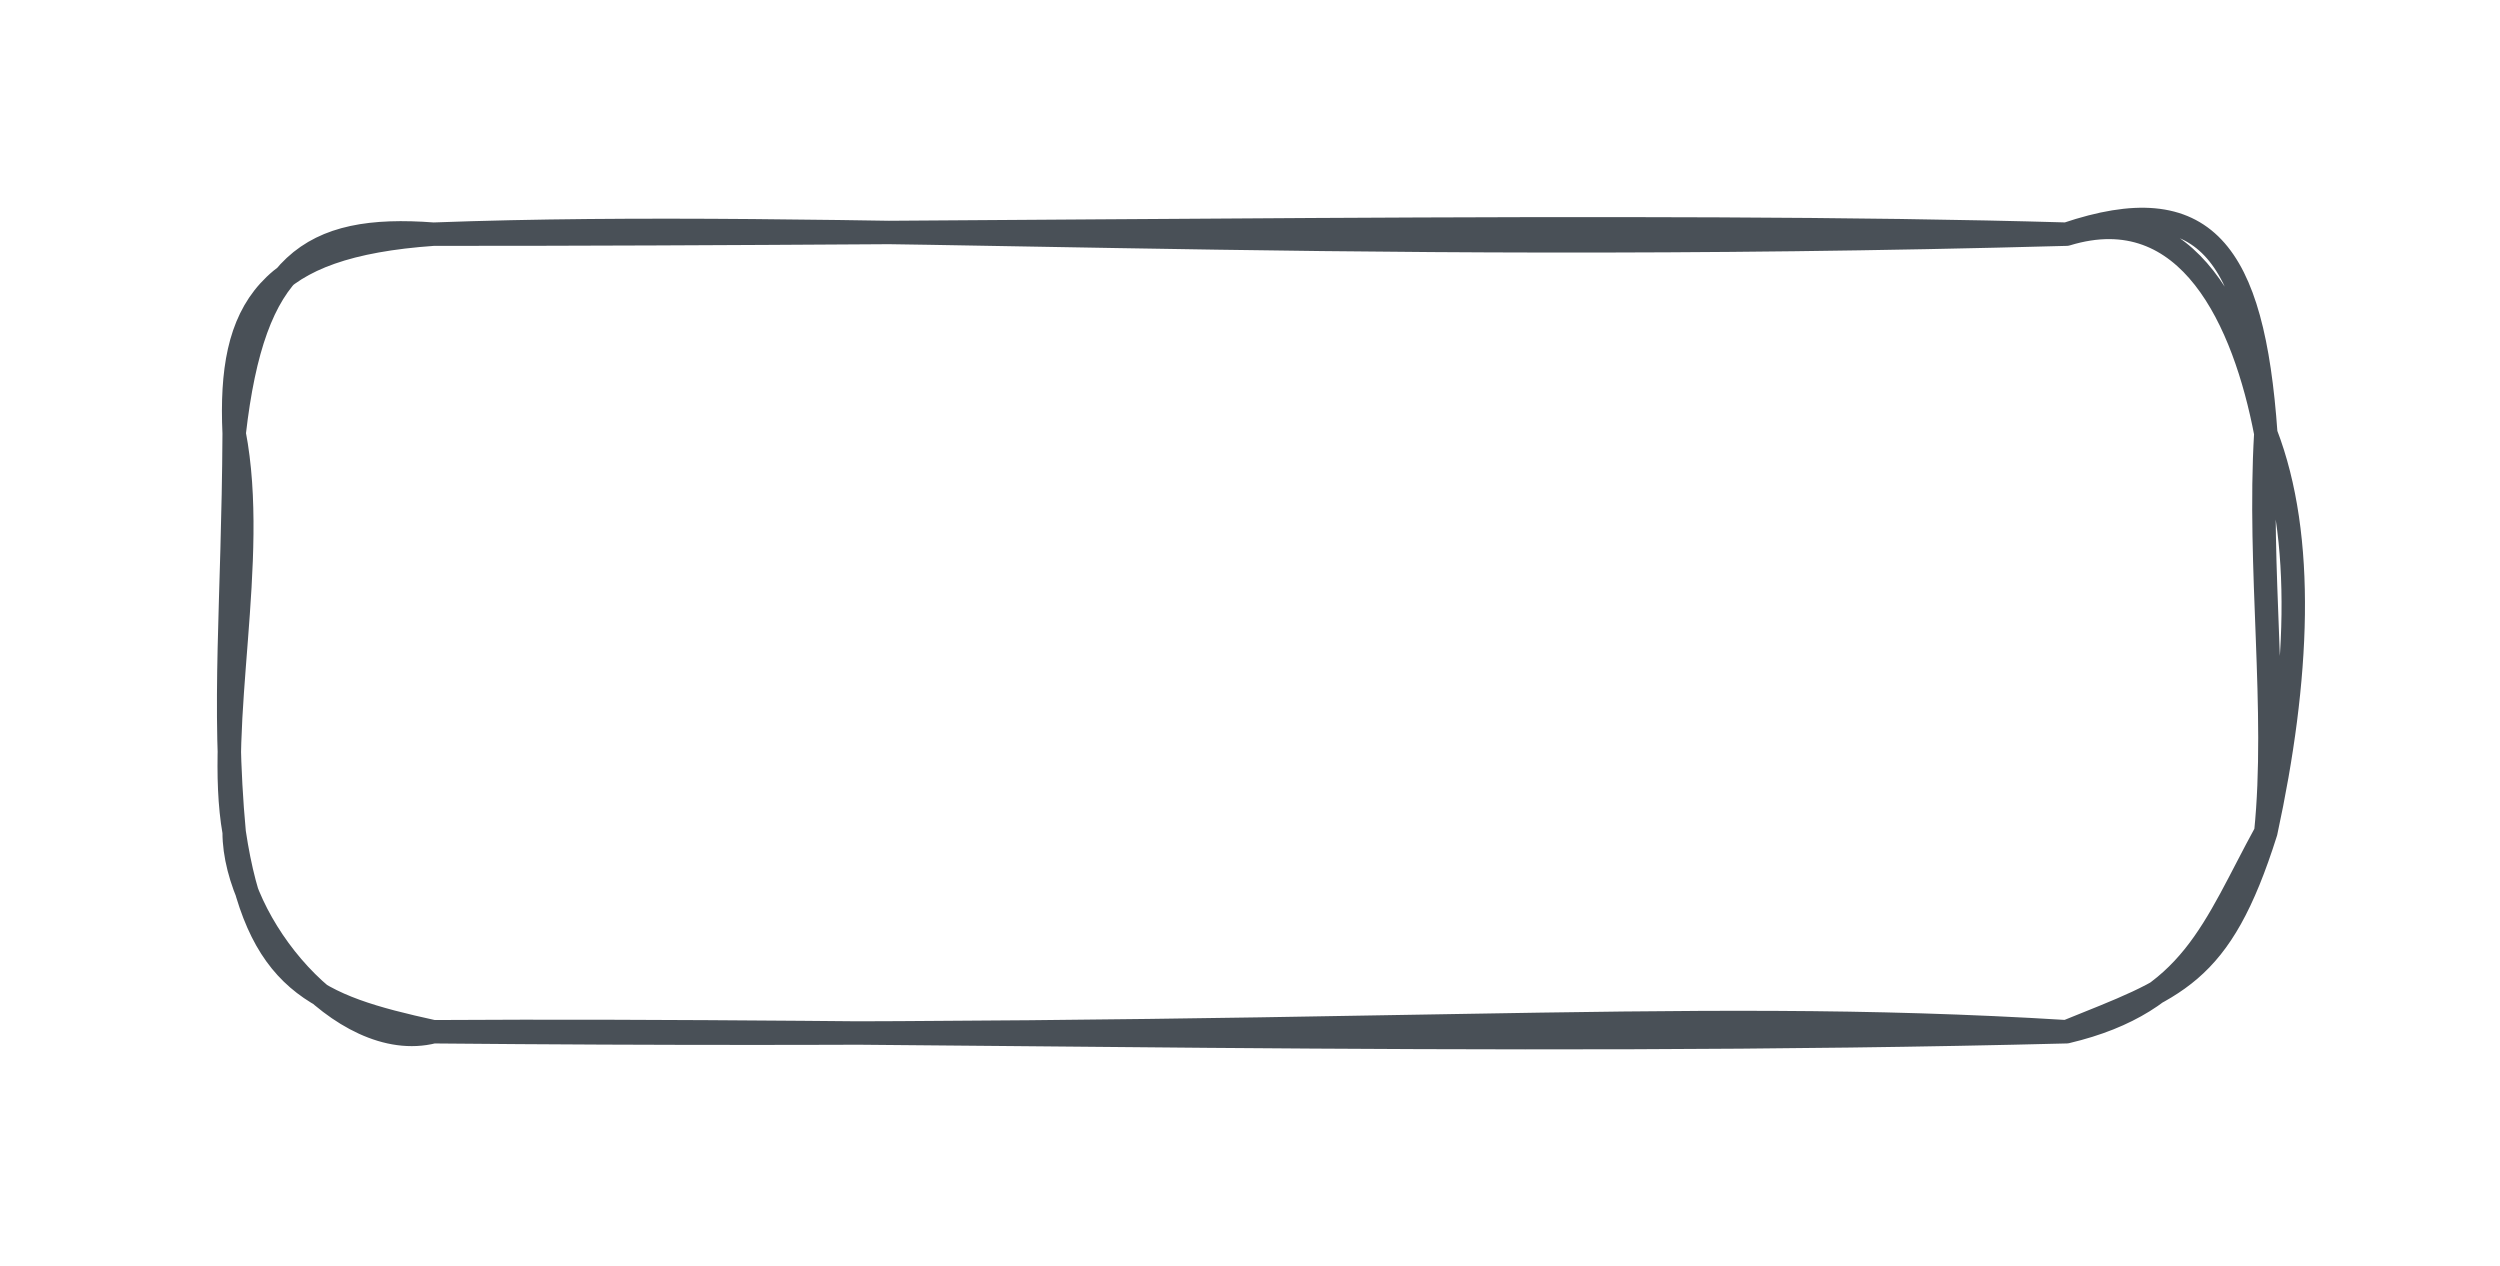 <svg version="1.1" xmlns="http://www.w3.org/2000/svg" viewBox="0 0 106.761 54.056" width="106.761" height="54.056">
  <!-- svg-source:excalidraw -->
  
  <defs>
    <style class="style-fonts">
      @font-face {
        font-family: "Virgil";
        src: url("https://excalidraw.com/Virgil.woff2");
      }
      @font-face {
        font-family: "Cascadia";
        src: url("https://excalidraw.com/Cascadia.woff2");
      }
    </style>
  </defs>
  <g stroke-linecap="round" transform="translate(10 10) rotate(0 43.381 17.028)"><path d="M8.51 0 M8.51 0 C25.85 -0.64, 45.72 0.89, 78.25 0 M8.51 0 C33.66 0.01, 60.33 -0.52, 78.25 0 M78.25 0 C83.49 -1.6, 85.85 3.75, 86.76 8.51 M78.25 0 C84.13 -1.98, 86.21 0.68, 86.76 8.51 M86.76 8.51 C88.47 12.94, 88.17 19.03, 86.76 25.54 M86.76 8.51 C86.42 14.26, 87.29 20.36, 86.76 25.54 M86.76 25.54 C84.81 31.73, 82.9 32.17, 78.25 34.06 M86.76 25.54 C84.54 29.59, 83.62 32.79, 78.25 34.06 M78.25 34.06 C61.23 33.01, 48.71 34.43, 8.51 34.06 M78.25 34.06 C53.55 34.69, 28.36 33.93, 8.51 34.06 M8.51 34.06 C4.61 35.05, -0.01 29.4, 0 25.54 M8.51 34.06 C3.45 32.95, 0.96 31.96, 0 25.54 M0 25.54 C-0.81 20.94, 1.04 13.92, 0 8.51 M0 25.54 C-0.51 20.03, -0.04 15.8, 0 8.51 M0 8.51 C0.83 1.24, 3.23 -0.4, 8.51 0 M0 8.51 C-0.24 3.17, 1.36 0.5, 8.51 0" stroke="#495057" stroke-width="1" fill="none"></path></g></svg>